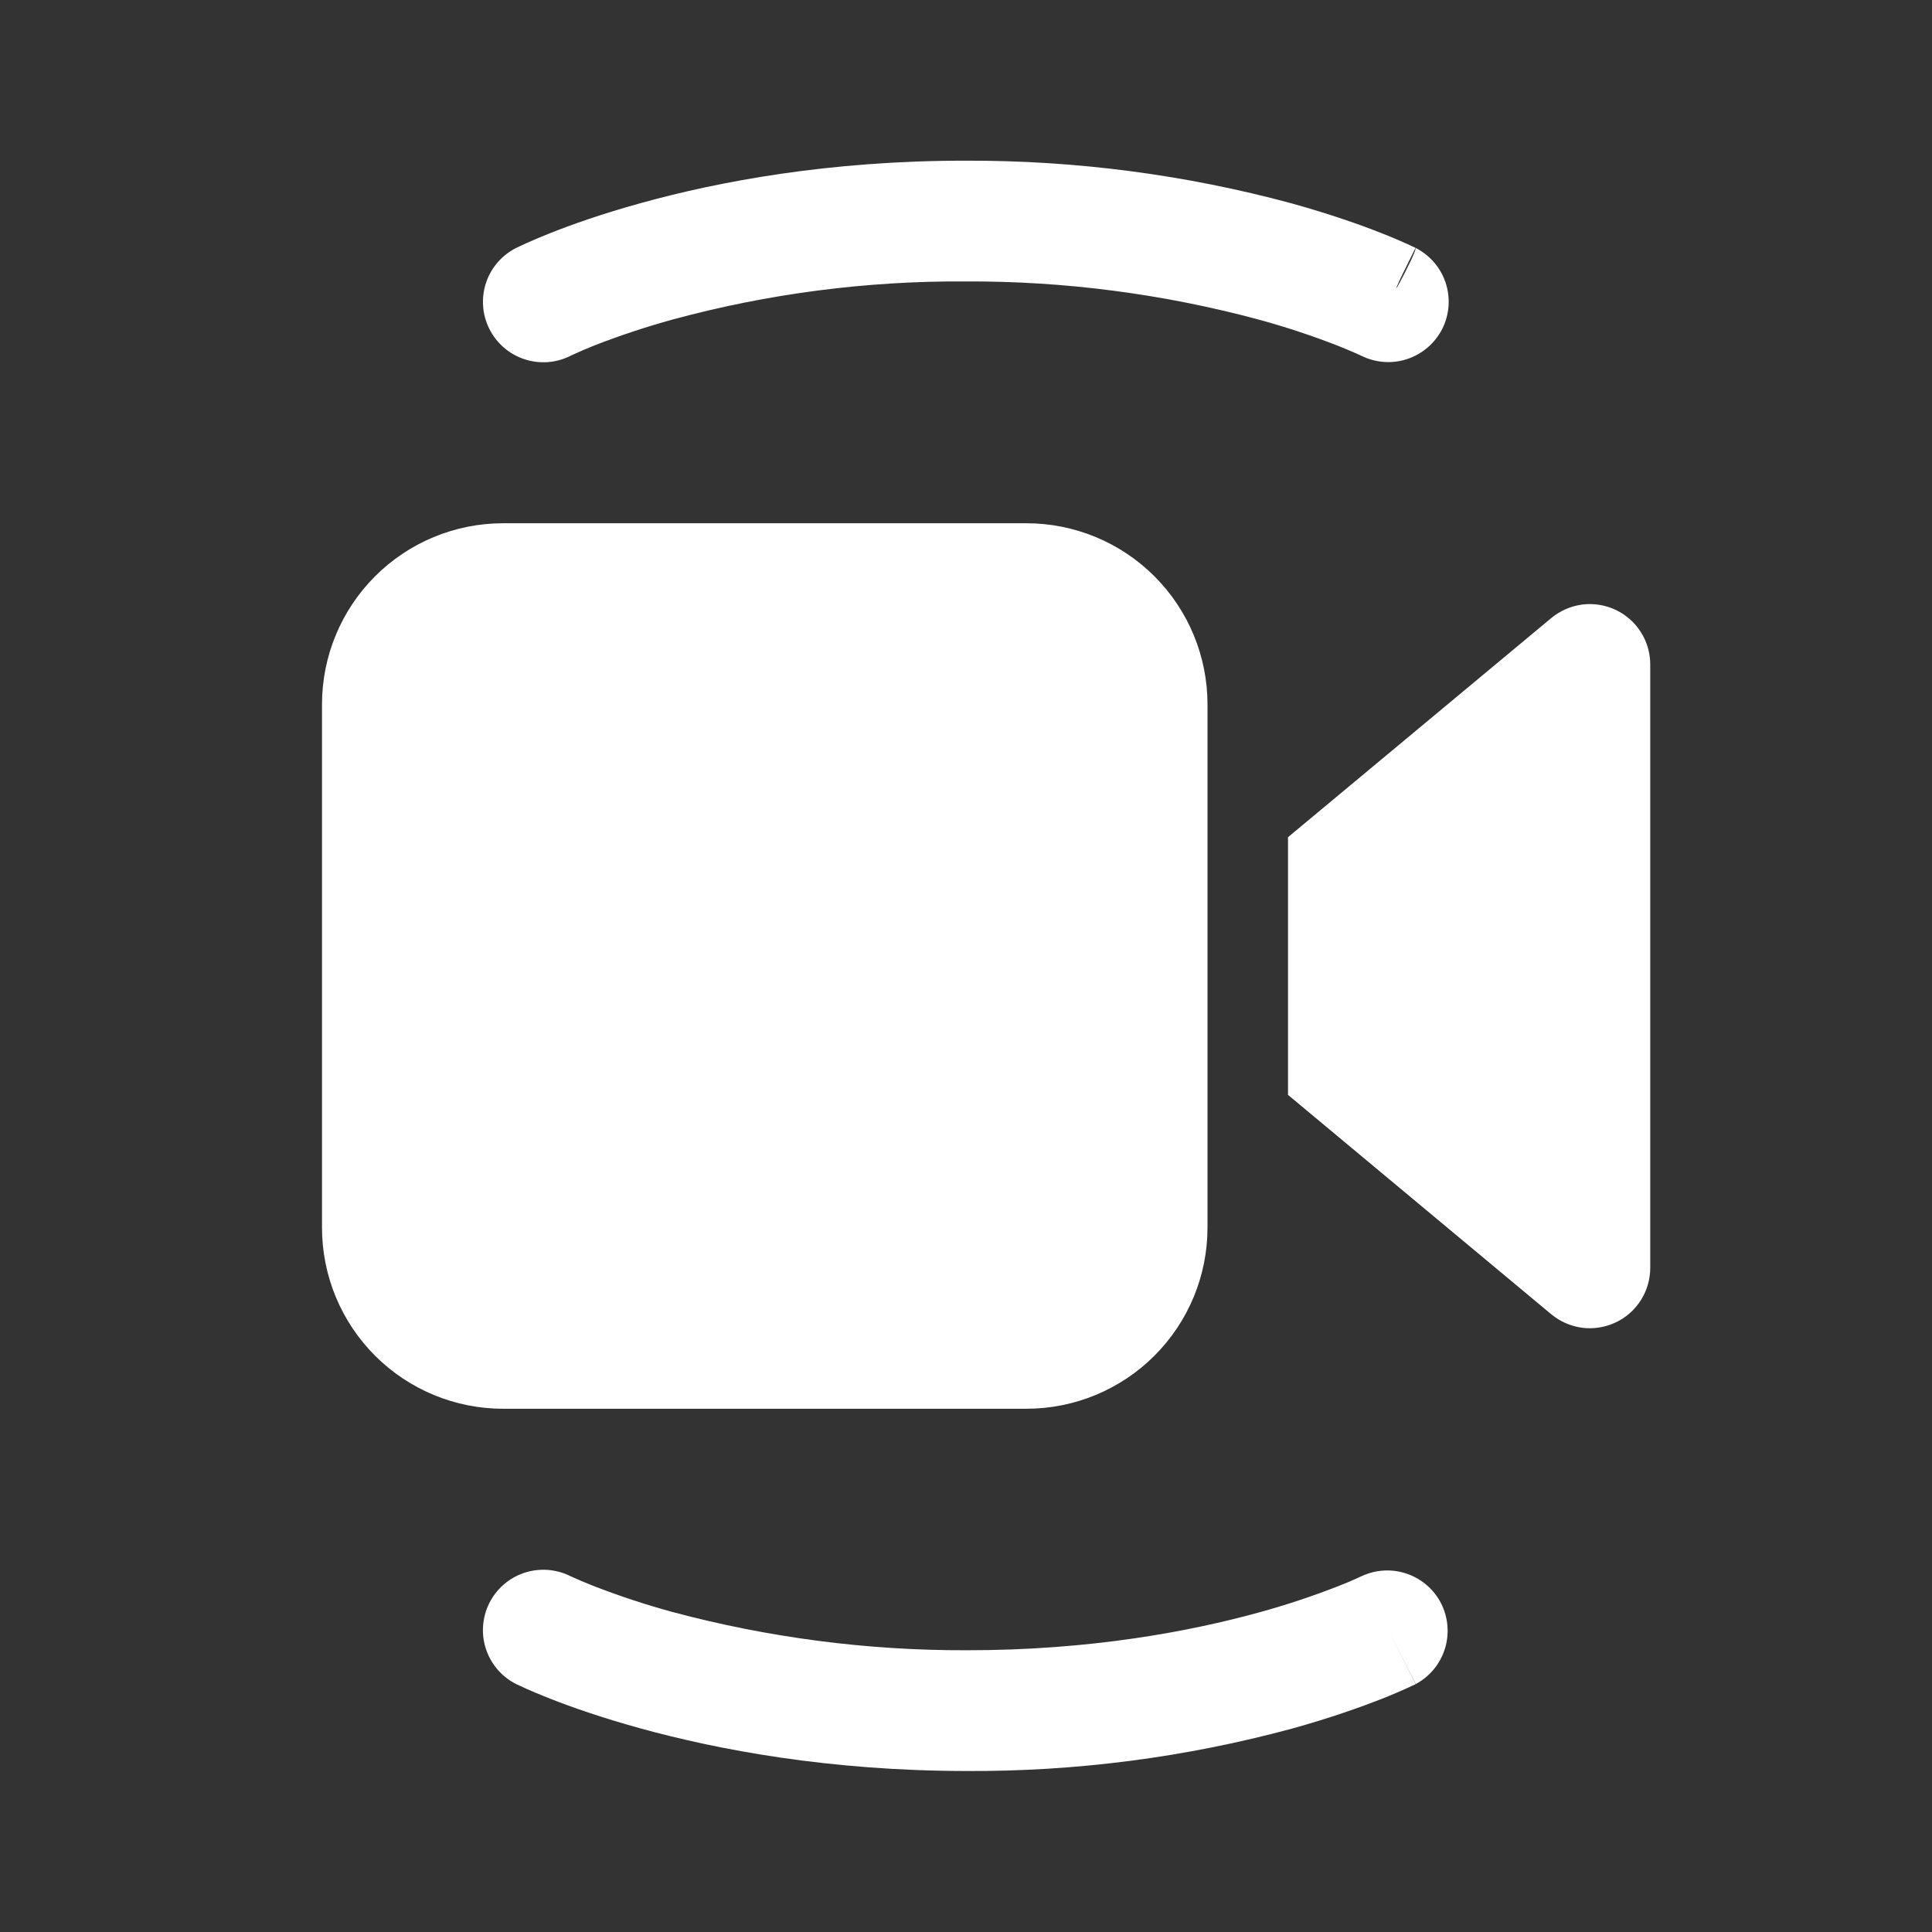<svg width="24" height="24" viewBox="0 0 24 24" fill="none" xmlns="http://www.w3.org/2000/svg">
<rect x="0" y="0" width="24" height="24" fill="#333333" stroke="none"/>
<path d="M7.956 2.524C8.917 2.257 10.298 1.994 12.001 1.996C13.366 1.992 14.726 2.17 16.044 2.526C16.524 2.66 16.901 2.793 17.161 2.896C17.304 2.952 17.445 3.013 17.584 3.079C17.025 4.199 17.624 3.099 17.584 3.079C17.761 3.169 17.896 3.324 17.958 3.512C18.02 3.7 18.006 3.905 17.918 4.082C17.829 4.259 17.675 4.394 17.487 4.458C17.3 4.522 17.095 4.509 16.917 4.422H16.915L16.905 4.417L16.851 4.392C16.772 4.357 16.692 4.324 16.612 4.292C16.295 4.169 15.972 4.062 15.644 3.972C14.456 3.652 13.23 3.491 11.999 3.496C10.769 3.488 9.544 3.647 8.357 3.969C8.029 4.059 7.707 4.166 7.39 4.289C7.291 4.328 7.194 4.37 7.097 4.415L7.087 4.42C6.909 4.51 6.703 4.525 6.514 4.462C6.325 4.4 6.169 4.265 6.08 4.088C5.99 3.91 5.975 3.704 6.037 3.515C6.099 3.326 6.234 3.17 6.412 3.08H6.414L6.417 3.078L6.425 3.074L6.45 3.062L6.534 3.023C6.605 2.99 6.706 2.948 6.837 2.895C7.097 2.792 7.475 2.657 7.956 2.524ZM6.416 20.922H6.418L6.421 20.924L6.429 20.928L6.453 20.939L6.537 20.978C6.608 21.01 6.709 21.052 6.84 21.104C7.1 21.206 7.477 21.339 7.957 21.471C8.918 21.736 10.297 21.998 11.999 22C13.365 22.008 14.725 21.831 16.044 21.475C16.524 21.342 16.901 21.207 17.162 21.105C17.293 21.053 17.422 20.998 17.549 20.938L17.574 20.927L17.582 20.923L17.585 20.921C17.585 20.921 17.587 20.921 17.25 20.25L17.587 20.92C17.759 20.828 17.889 20.672 17.948 20.485C18.007 20.299 17.991 20.097 17.904 19.922C17.816 19.747 17.663 19.614 17.478 19.55C17.294 19.486 17.091 19.497 16.914 19.58L16.904 19.584L16.85 19.609C16.799 19.633 16.72 19.666 16.611 19.709C16.294 19.832 15.972 19.939 15.644 20.029C14.793 20.264 13.549 20.502 12.001 20.5C10.77 20.503 9.544 20.343 8.355 20.025C8.027 19.936 7.704 19.829 7.387 19.707C7.288 19.668 7.19 19.627 7.093 19.583L7.083 19.578C6.905 19.49 6.699 19.476 6.51 19.539C6.322 19.602 6.166 19.738 6.077 19.917C5.989 20.095 5.975 20.301 6.038 20.489C6.102 20.678 6.238 20.834 6.416 20.922ZM6.25 6.5C5.653 6.5 5.081 6.737 4.659 7.159C4.237 7.581 4 8.153 4 8.75V15.25C4 15.847 4.237 16.419 4.659 16.841C5.081 17.263 5.653 17.5 6.25 17.5H12.75C13.347 17.5 13.919 17.263 14.341 16.841C14.763 16.419 15 15.847 15 15.25V8.75C15 8.153 14.763 7.581 14.341 7.159C13.919 6.737 13.347 6.5 12.75 6.5H6.25ZM19.27 16.326L16 13.601V10.4L19.27 7.678C19.38 7.587 19.513 7.529 19.654 7.51C19.796 7.492 19.939 7.515 20.069 7.575C20.198 7.636 20.307 7.732 20.383 7.852C20.46 7.973 20.5 8.112 20.5 8.255V15.75C20.5 15.893 20.459 16.032 20.383 16.152C20.306 16.273 20.197 16.369 20.068 16.429C19.939 16.489 19.795 16.512 19.654 16.494C19.513 16.475 19.38 16.417 19.27 16.326Z" fill="white"/>
</svg>
